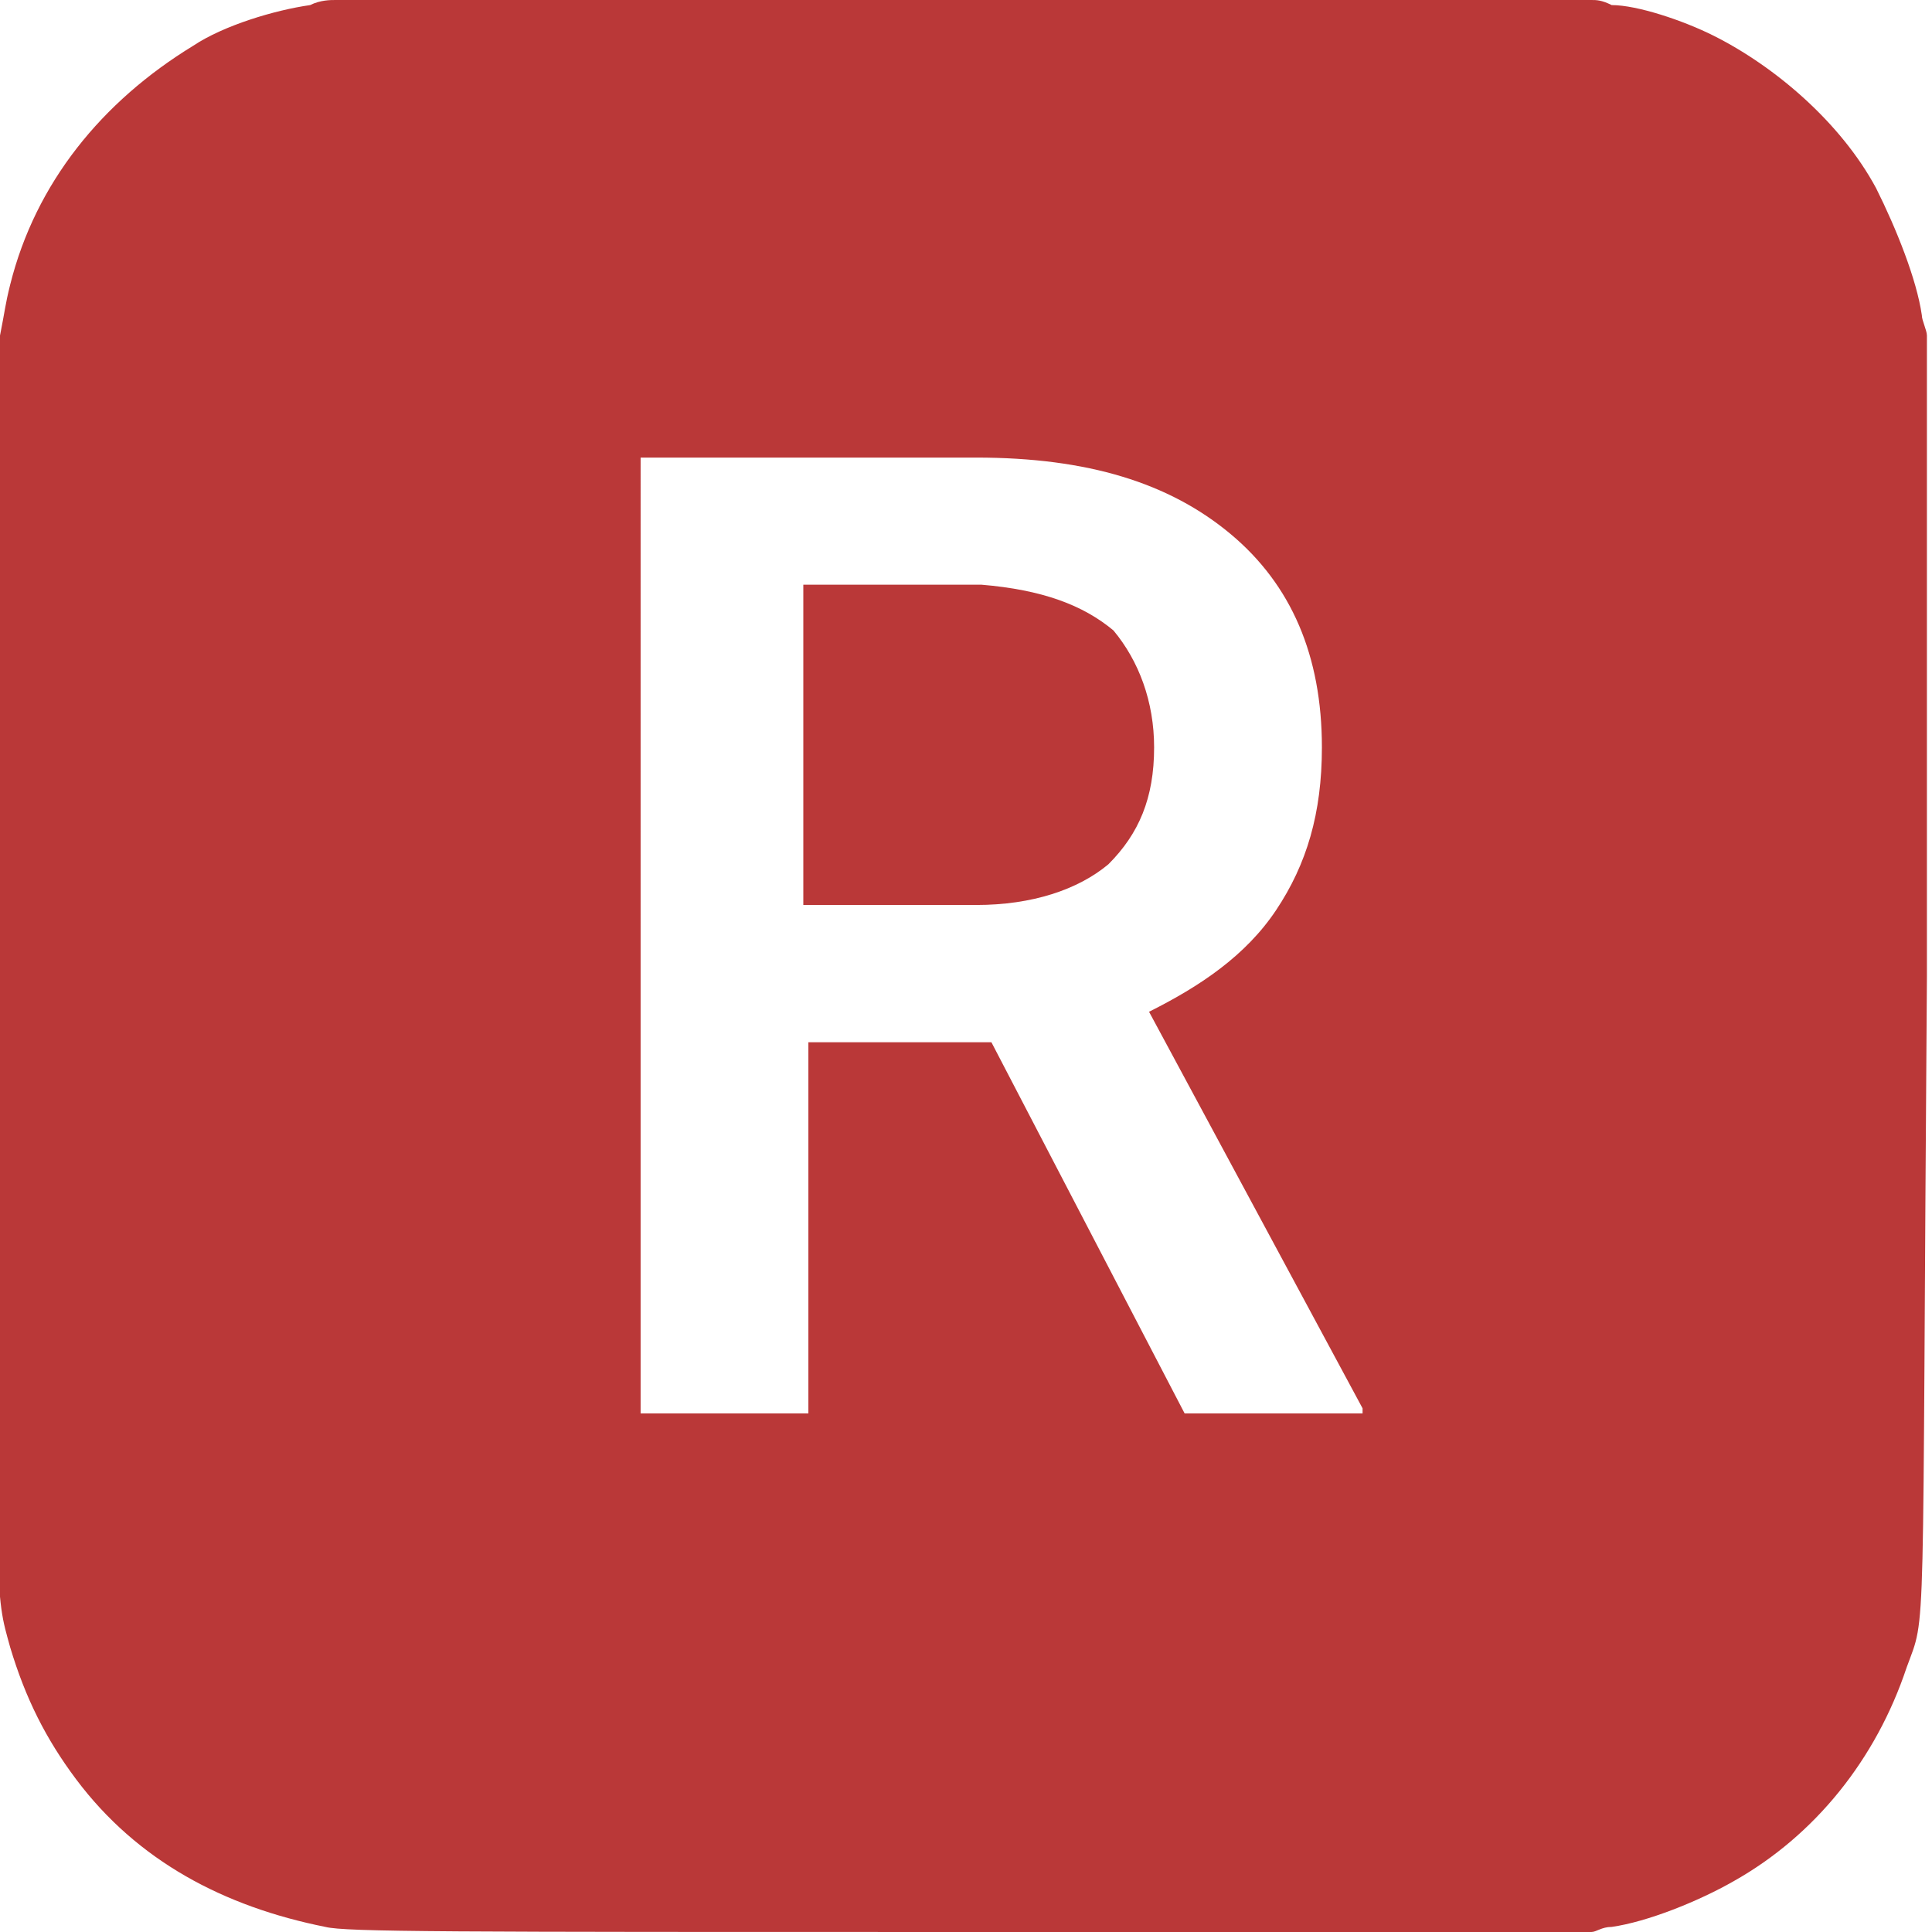 <?xml version="1.0" encoding="utf-8"?>
<!-- Generator: Adobe Illustrator 22.0.1, SVG Export Plug-In . SVG Version: 6.00 Build 0)  -->
<svg version="1.1" id="Ebene_1" xmlns="http://www.w3.org/2000/svg" xmlns:xlink="http://www.w3.org/1999/xlink" x="0px" y="0px"
	 viewBox="0 0 38 38" style="enable-background:new 0 0 38 38;" xml:space="preserve">
<path fill="#ba3838" d="M21.9,12.4c-0.6-0.5-1.4-0.8-2.6-0.9h-3.5v6.3h3.4c1.1,0,2-0.3,2.6-0.8c0.6-0.6,0.9-1.3,0.9-2.3
	C22.7,13.8,22.4,13,21.9,12.4z"/>
<path fill="#ba3838" d="M37.9,6.6c0-0.1-0.1-0.3-0.1-0.4c-0.1-0.7-0.5-1.7-0.9-2.5c-0.7-1.3-2-2.4-3.2-3c-0.6-0.3-1.5-0.6-2-0.6
	C31.5,0,31.4,0,31.3,0C31-0.1,6.9-0.1,6.6,0C6.5,0,6.3,0,6.1,0.1C5.4,0.2,4.4,0.5,3.8,0.9C2,2,0.7,3.6,0.2,5.6C0.1,6,0.1,6.1,0,6.6
	c0,0.2-0.1,5.3-0.1,12.3c0,12.9,0,12.4,0.3,13.5c0.3,1,0.7,1.8,1.3,2.6c1.2,1.6,2.9,2.5,4.9,2.9c0.4,0.1,2.4,0.1,12.6,0.1
	c6.7,0,12.2,0,12.3,0c0.1,0,0.2-0.1,0.4-0.1c0.7-0.1,1.7-0.5,2.4-0.9c1.6-0.9,2.8-2.4,3.4-4.2c0.4-1.1,0.3-0.1,0.4-13.6
	C37.9,11.8,37.9,6.7,37.9,6.6z M26.8,27.8h-3.5l-3.8-7.3h-3.6v7.3h-3.3V9h6.6c2.2,0,3.8,0.5,5,1.5c1.2,1,1.8,2.4,1.8,4.2
	c0,1.3-0.3,2.3-0.9,3.2c-0.6,0.9-1.5,1.5-2.5,2l4.2,7.8V27.8z"/>
</svg>
